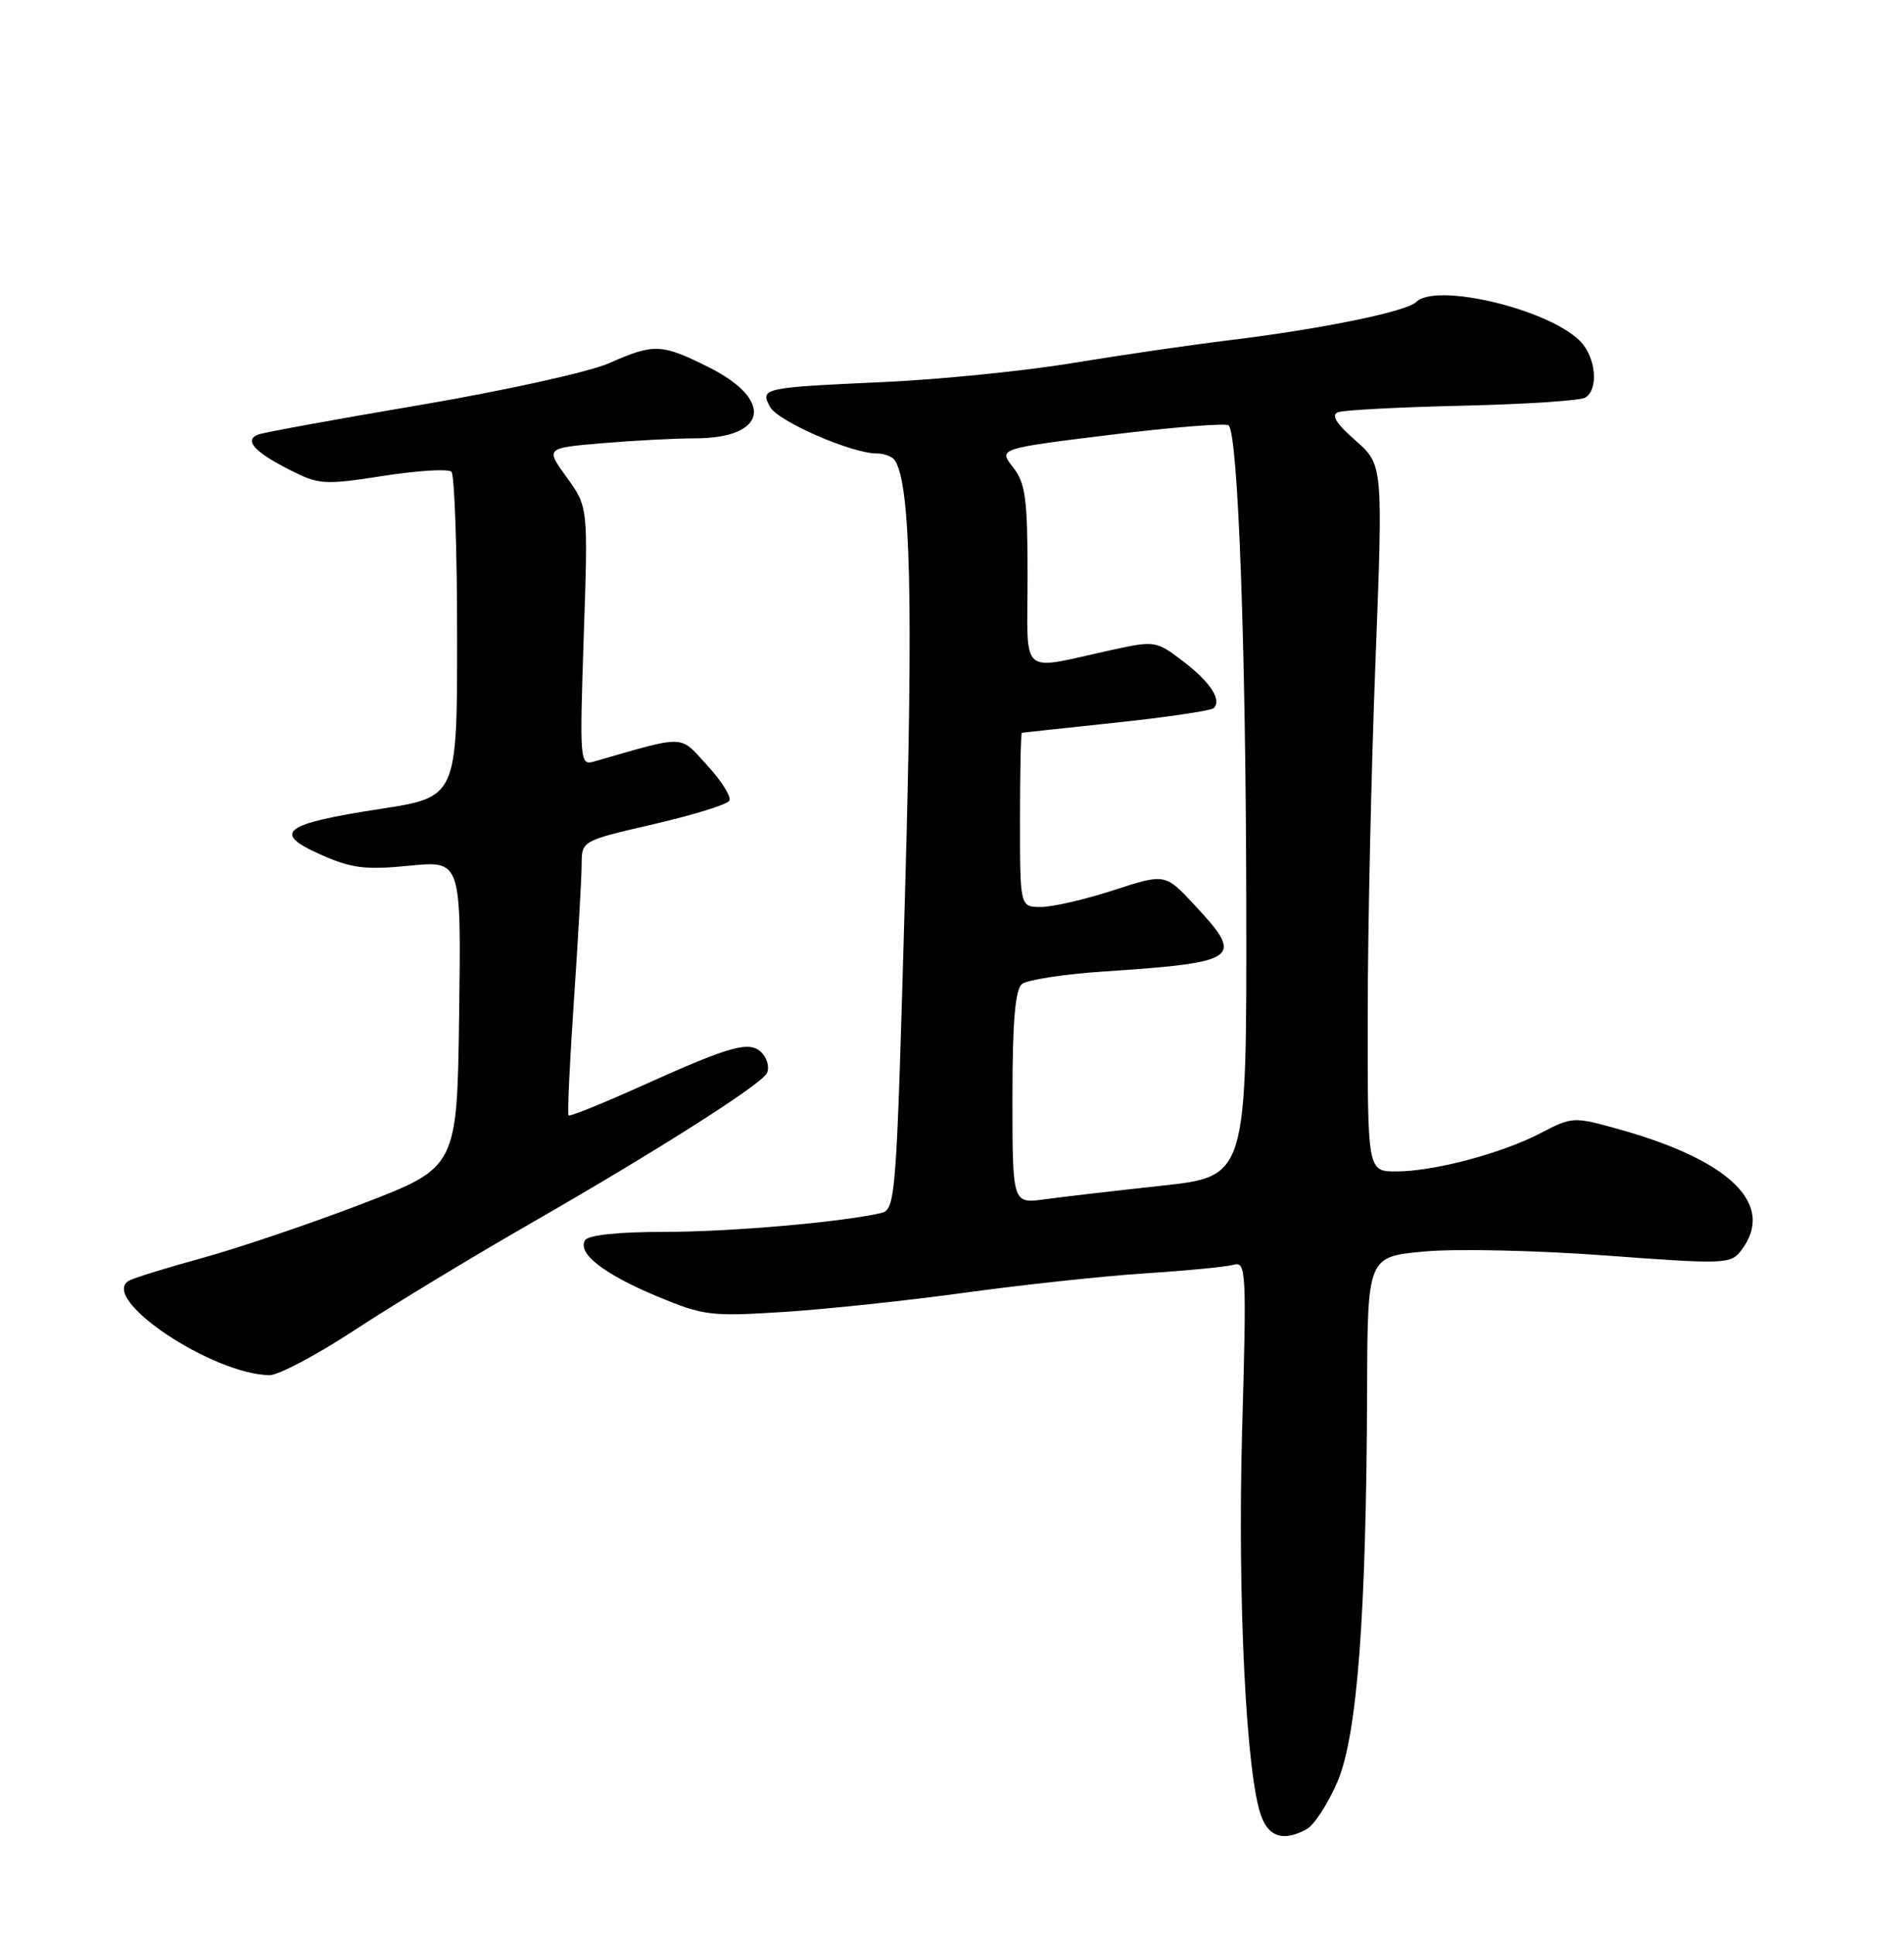 <?xml version="1.0" encoding="UTF-8" standalone="no"?>
<!DOCTYPE svg PUBLIC "-//W3C//DTD SVG 1.1//EN" "http://www.w3.org/Graphics/SVG/1.1/DTD/svg11.dtd" >
<svg xmlns="http://www.w3.org/2000/svg" xmlns:xlink="http://www.w3.org/1999/xlink" version="1.1" viewBox="0 0 252 256">
 <g >
 <path fill="currentColor"
d=" M 172.93 242.04 C 173.91 241.51 175.75 238.70 177.00 235.79 C 179.63 229.68 180.84 213.81 180.94 183.89 C 181.00 166.28 181.00 166.28 188.57 165.59 C 192.73 165.21 203.53 165.45 212.58 166.13 C 228.40 167.30 229.08 167.27 230.48 165.42 C 235.04 159.40 229.07 153.53 214.17 149.39 C 208.29 147.75 208.07 147.76 203.97 149.90 C 198.76 152.62 189.79 155.00 184.79 155.00 C 181.00 155.00 181.00 155.00 181.02 134.25 C 181.03 122.84 181.49 101.80 182.05 87.50 C 183.05 61.50 183.05 61.50 179.39 58.27 C 176.81 56.01 176.13 54.89 177.11 54.54 C 177.87 54.26 185.28 53.87 193.57 53.68 C 201.86 53.49 209.17 53.01 209.82 52.61 C 211.63 51.50 211.22 47.22 209.11 45.11 C 204.88 40.88 190.04 37.36 187.44 39.96 C 186.18 41.22 175.00 43.51 163.00 44.98 C 157.78 45.61 148.32 46.99 142.00 48.03 C 135.68 49.08 124.42 50.21 117.00 50.55 C 100.92 51.28 100.58 51.35 101.91 53.83 C 102.92 55.73 112.70 60.00 116.03 60.00 C 117.05 60.00 118.14 60.42 118.46 60.94 C 120.53 64.28 120.88 79.56 119.78 118.28 C 118.63 159.11 118.55 160.07 116.55 160.52 C 111.09 161.75 96.55 163.00 87.84 163.00 C 81.84 163.00 77.86 163.42 77.44 164.10 C 76.37 165.83 79.92 168.59 87.00 171.54 C 93.12 174.09 94.09 174.21 103.75 173.59 C 109.39 173.23 120.19 172.08 127.75 171.04 C 135.31 170.00 146.00 168.85 151.50 168.49 C 157.00 168.14 162.30 167.62 163.27 167.35 C 164.93 166.88 165.00 168.14 164.40 189.18 C 163.77 211.51 164.94 235.09 166.95 240.36 C 168.00 243.12 169.90 243.66 172.93 242.04 Z  M 46.83 176.06 C 51.81 172.79 62.32 166.42 70.19 161.90 C 86.80 152.36 100.45 143.70 101.46 142.06 C 101.85 141.43 101.63 140.26 100.97 139.47 C 99.42 137.60 97.08 138.21 85.11 143.60 C 79.86 145.97 75.43 147.76 75.25 147.59 C 75.08 147.42 75.40 140.58 75.96 132.39 C 76.51 124.20 76.98 116.09 76.98 114.37 C 77.00 111.25 77.00 111.25 86.48 109.06 C 91.70 107.85 96.22 106.46 96.52 105.96 C 96.83 105.47 95.53 103.37 93.63 101.30 C 89.86 97.18 90.98 97.22 78.59 100.77 C 76.75 101.30 76.71 100.71 77.26 84.20 C 77.84 67.08 77.84 67.08 75.02 63.18 C 72.19 59.28 72.19 59.28 79.75 58.64 C 83.90 58.29 89.40 58.00 91.96 58.00 C 101.56 58.00 102.52 52.93 93.76 48.57 C 87.53 45.46 86.55 45.43 80.58 48.07 C 78.00 49.21 66.81 51.68 55.70 53.57 C 44.59 55.45 34.91 57.22 34.19 57.49 C 32.25 58.22 33.61 59.76 38.28 62.14 C 42.20 64.14 42.86 64.19 50.72 62.97 C 55.28 62.26 59.34 62.01 59.75 62.42 C 60.16 62.83 60.50 72.68 60.50 84.32 C 60.50 105.48 60.50 105.48 50.23 107.05 C 37.43 109.02 35.92 110.19 42.47 113.09 C 46.55 114.90 48.37 115.12 54.17 114.55 C 61.04 113.87 61.04 113.87 60.77 134.17 C 60.50 154.46 60.50 154.46 48.00 159.26 C 41.12 161.90 31.58 165.13 26.79 166.45 C 22.00 167.76 17.61 169.12 17.03 169.48 C 13.18 171.86 28.01 181.80 35.64 181.96 C 36.82 181.98 41.85 179.33 46.83 176.06 Z  M 134.00 145.26 C 134.00 135.26 134.36 130.95 135.25 130.21 C 135.94 129.65 140.78 128.90 146.00 128.55 C 164.10 127.34 164.75 126.87 158.10 119.75 C 154.21 115.57 154.21 115.57 147.35 117.80 C 143.58 119.03 139.26 120.02 137.75 120.01 C 135.00 120.00 135.00 120.00 135.00 108.50 C 135.00 102.17 135.11 96.98 135.25 96.96 C 135.39 96.93 141.02 96.32 147.76 95.61 C 154.51 94.89 160.30 94.03 160.64 93.70 C 161.74 92.60 160.20 90.26 156.55 87.47 C 153.05 84.80 152.82 84.76 147.23 85.98 C 134.69 88.71 136.00 89.85 136.00 76.25 C 136.00 65.93 135.73 63.93 134.07 61.82 C 132.14 59.36 132.14 59.36 147.08 57.52 C 155.30 56.51 162.29 55.96 162.62 56.29 C 163.87 57.54 164.90 85.81 164.95 120.09 C 165.00 155.67 165.00 155.67 153.75 156.89 C 147.56 157.56 140.59 158.37 138.25 158.69 C 134.00 159.27 134.00 159.27 134.00 145.26 Z "/>
</g>
</svg>